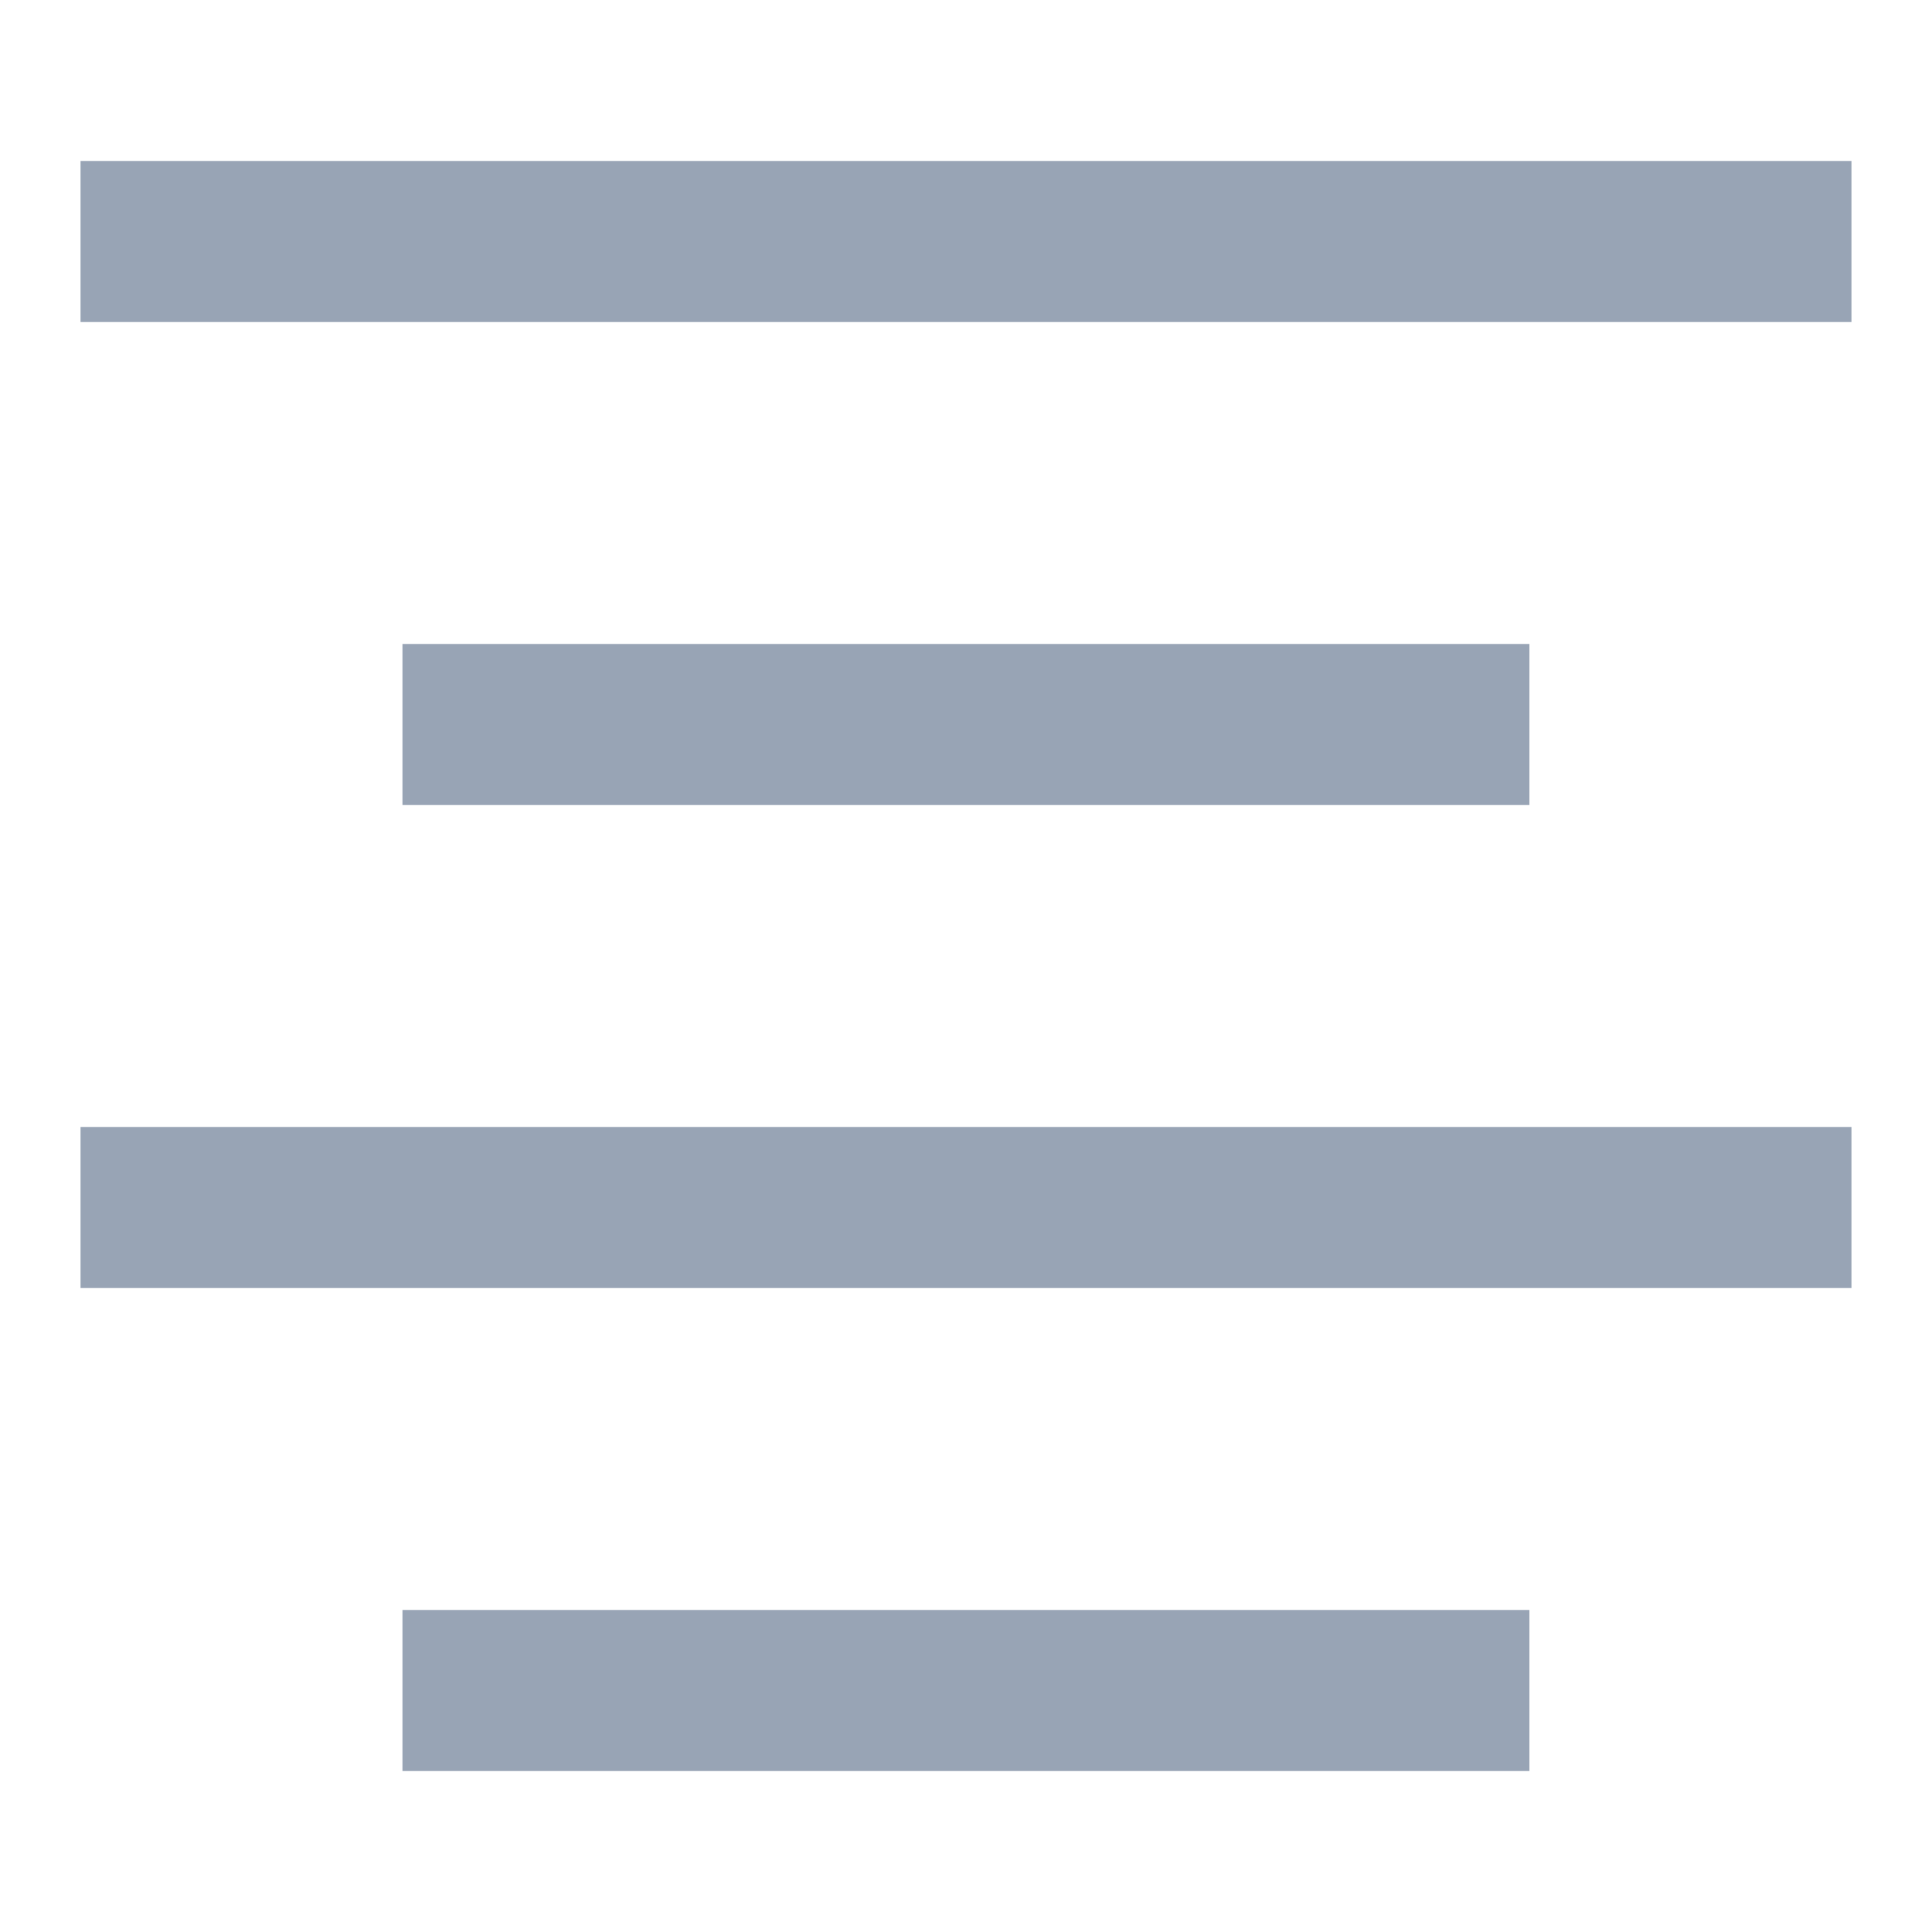 <svg width="16" height="16" viewBox="0 0 16 16" fill="none" xmlns="http://www.w3.org/2000/svg">
<path d="M0.667 1.333H15.333V2.667H0.667V1.333Z" fill="#98A4B5"/>
<path d="M3.333 5.333H12.666V6.667H3.333V5.333Z" fill="#98A4B5"/>
<path d="M3.333 13.333H12.666V14.667H3.333V13.333Z" fill="#98A4B5"/>
<path d="M0.667 9.333H15.333V10.667H0.667V9.333Z" fill="#98A4B5"/>
</svg>
